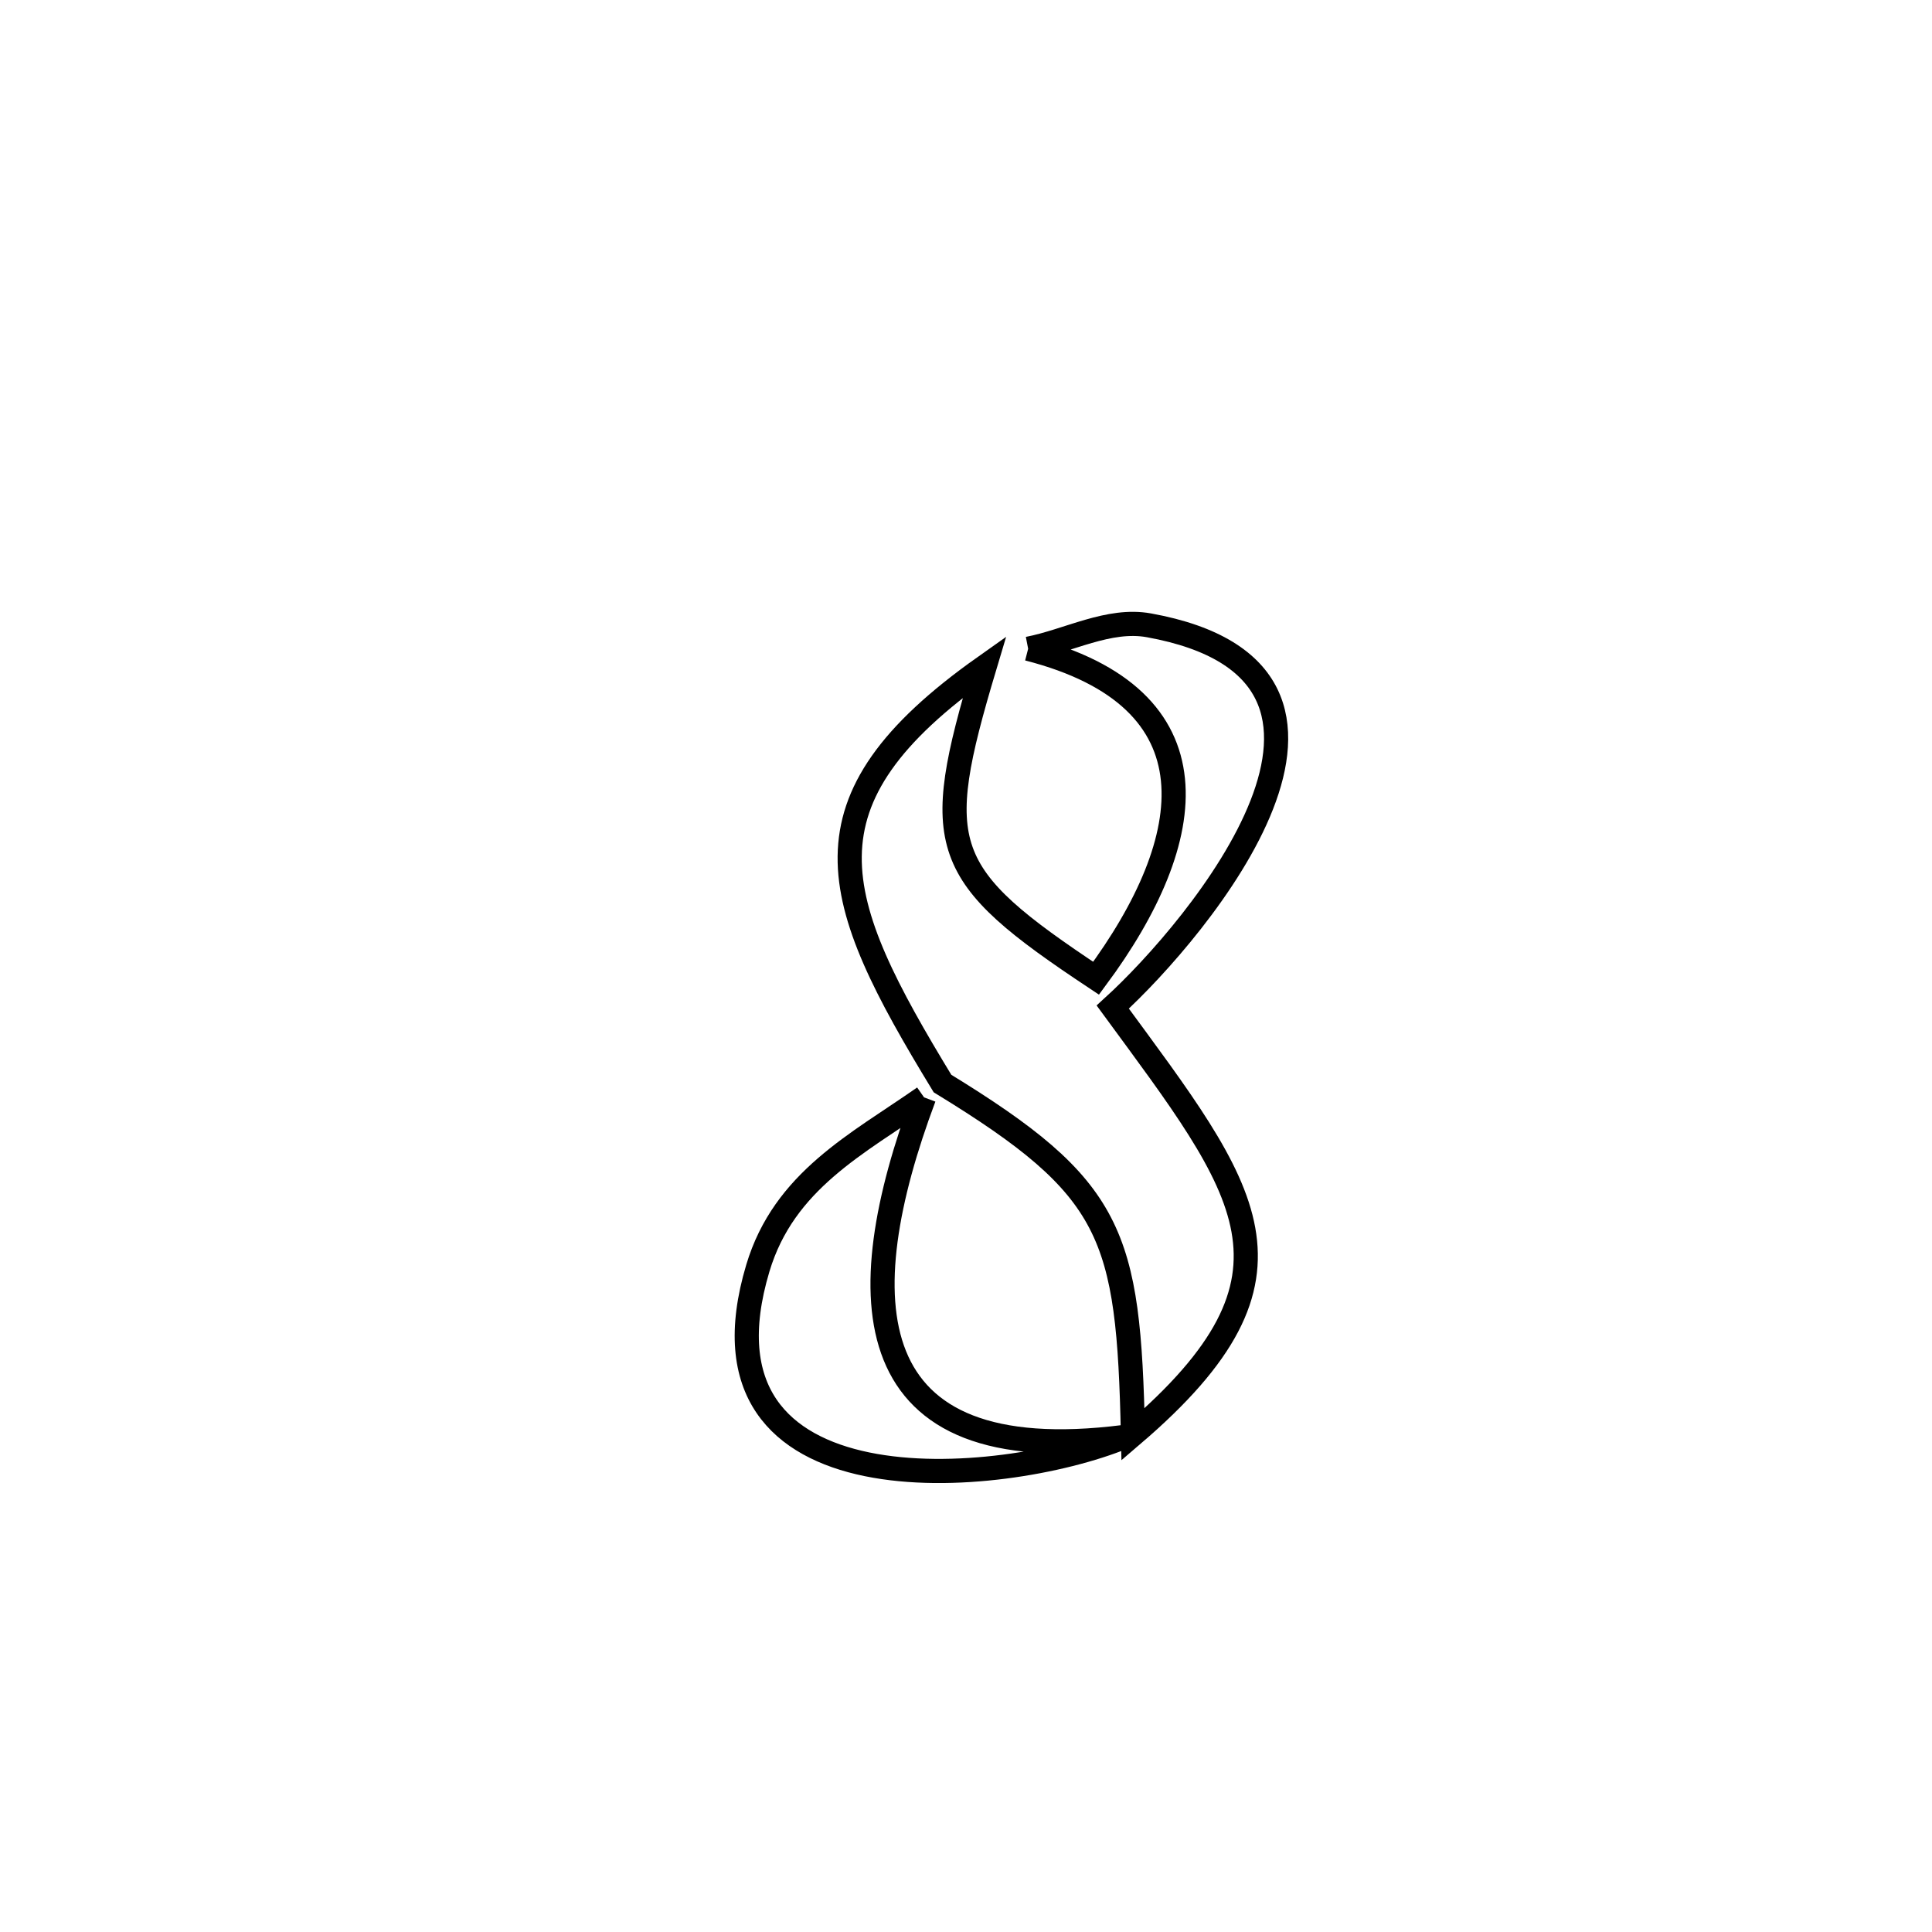 <svg xmlns="http://www.w3.org/2000/svg" viewBox="0.0 0.0 24.0 24.0" height="200px" width="200px"><path fill="none" stroke="black" stroke-width=".3" stroke-opacity="1.0"  filling="0" d="M12.772 8.059 L12.772 8.059 C13.272 7.962 13.772 7.677 14.273 7.768 C17.545 8.361 14.887 11.542 13.823 12.51 L13.823 12.51 C15.497 14.793 16.392 15.835 14.074 17.819 L14.074 17.819 C14.019 15.326 13.836 14.762 11.708 13.46 L11.708 13.46 C10.305 11.156 9.863 9.96 12.23 8.285 L12.23 8.285 C11.56 10.524 11.667 10.859 13.616 12.152 L13.616 12.152 C14.902 10.418 15.157 8.67 12.772 8.059 L12.772 8.059"></path>
<path fill="none" stroke="black" stroke-width=".3" stroke-opacity="1.0"  filling="0" d="M11.479 13.632 L11.479 13.632 C10.541 16.136 10.62 18.274 13.962 17.851 L13.962 17.851 C12.434 18.475 8.494 18.83 9.414 15.754 C9.74 14.665 10.651 14.211 11.479 13.632 L11.479 13.632"></path></svg>